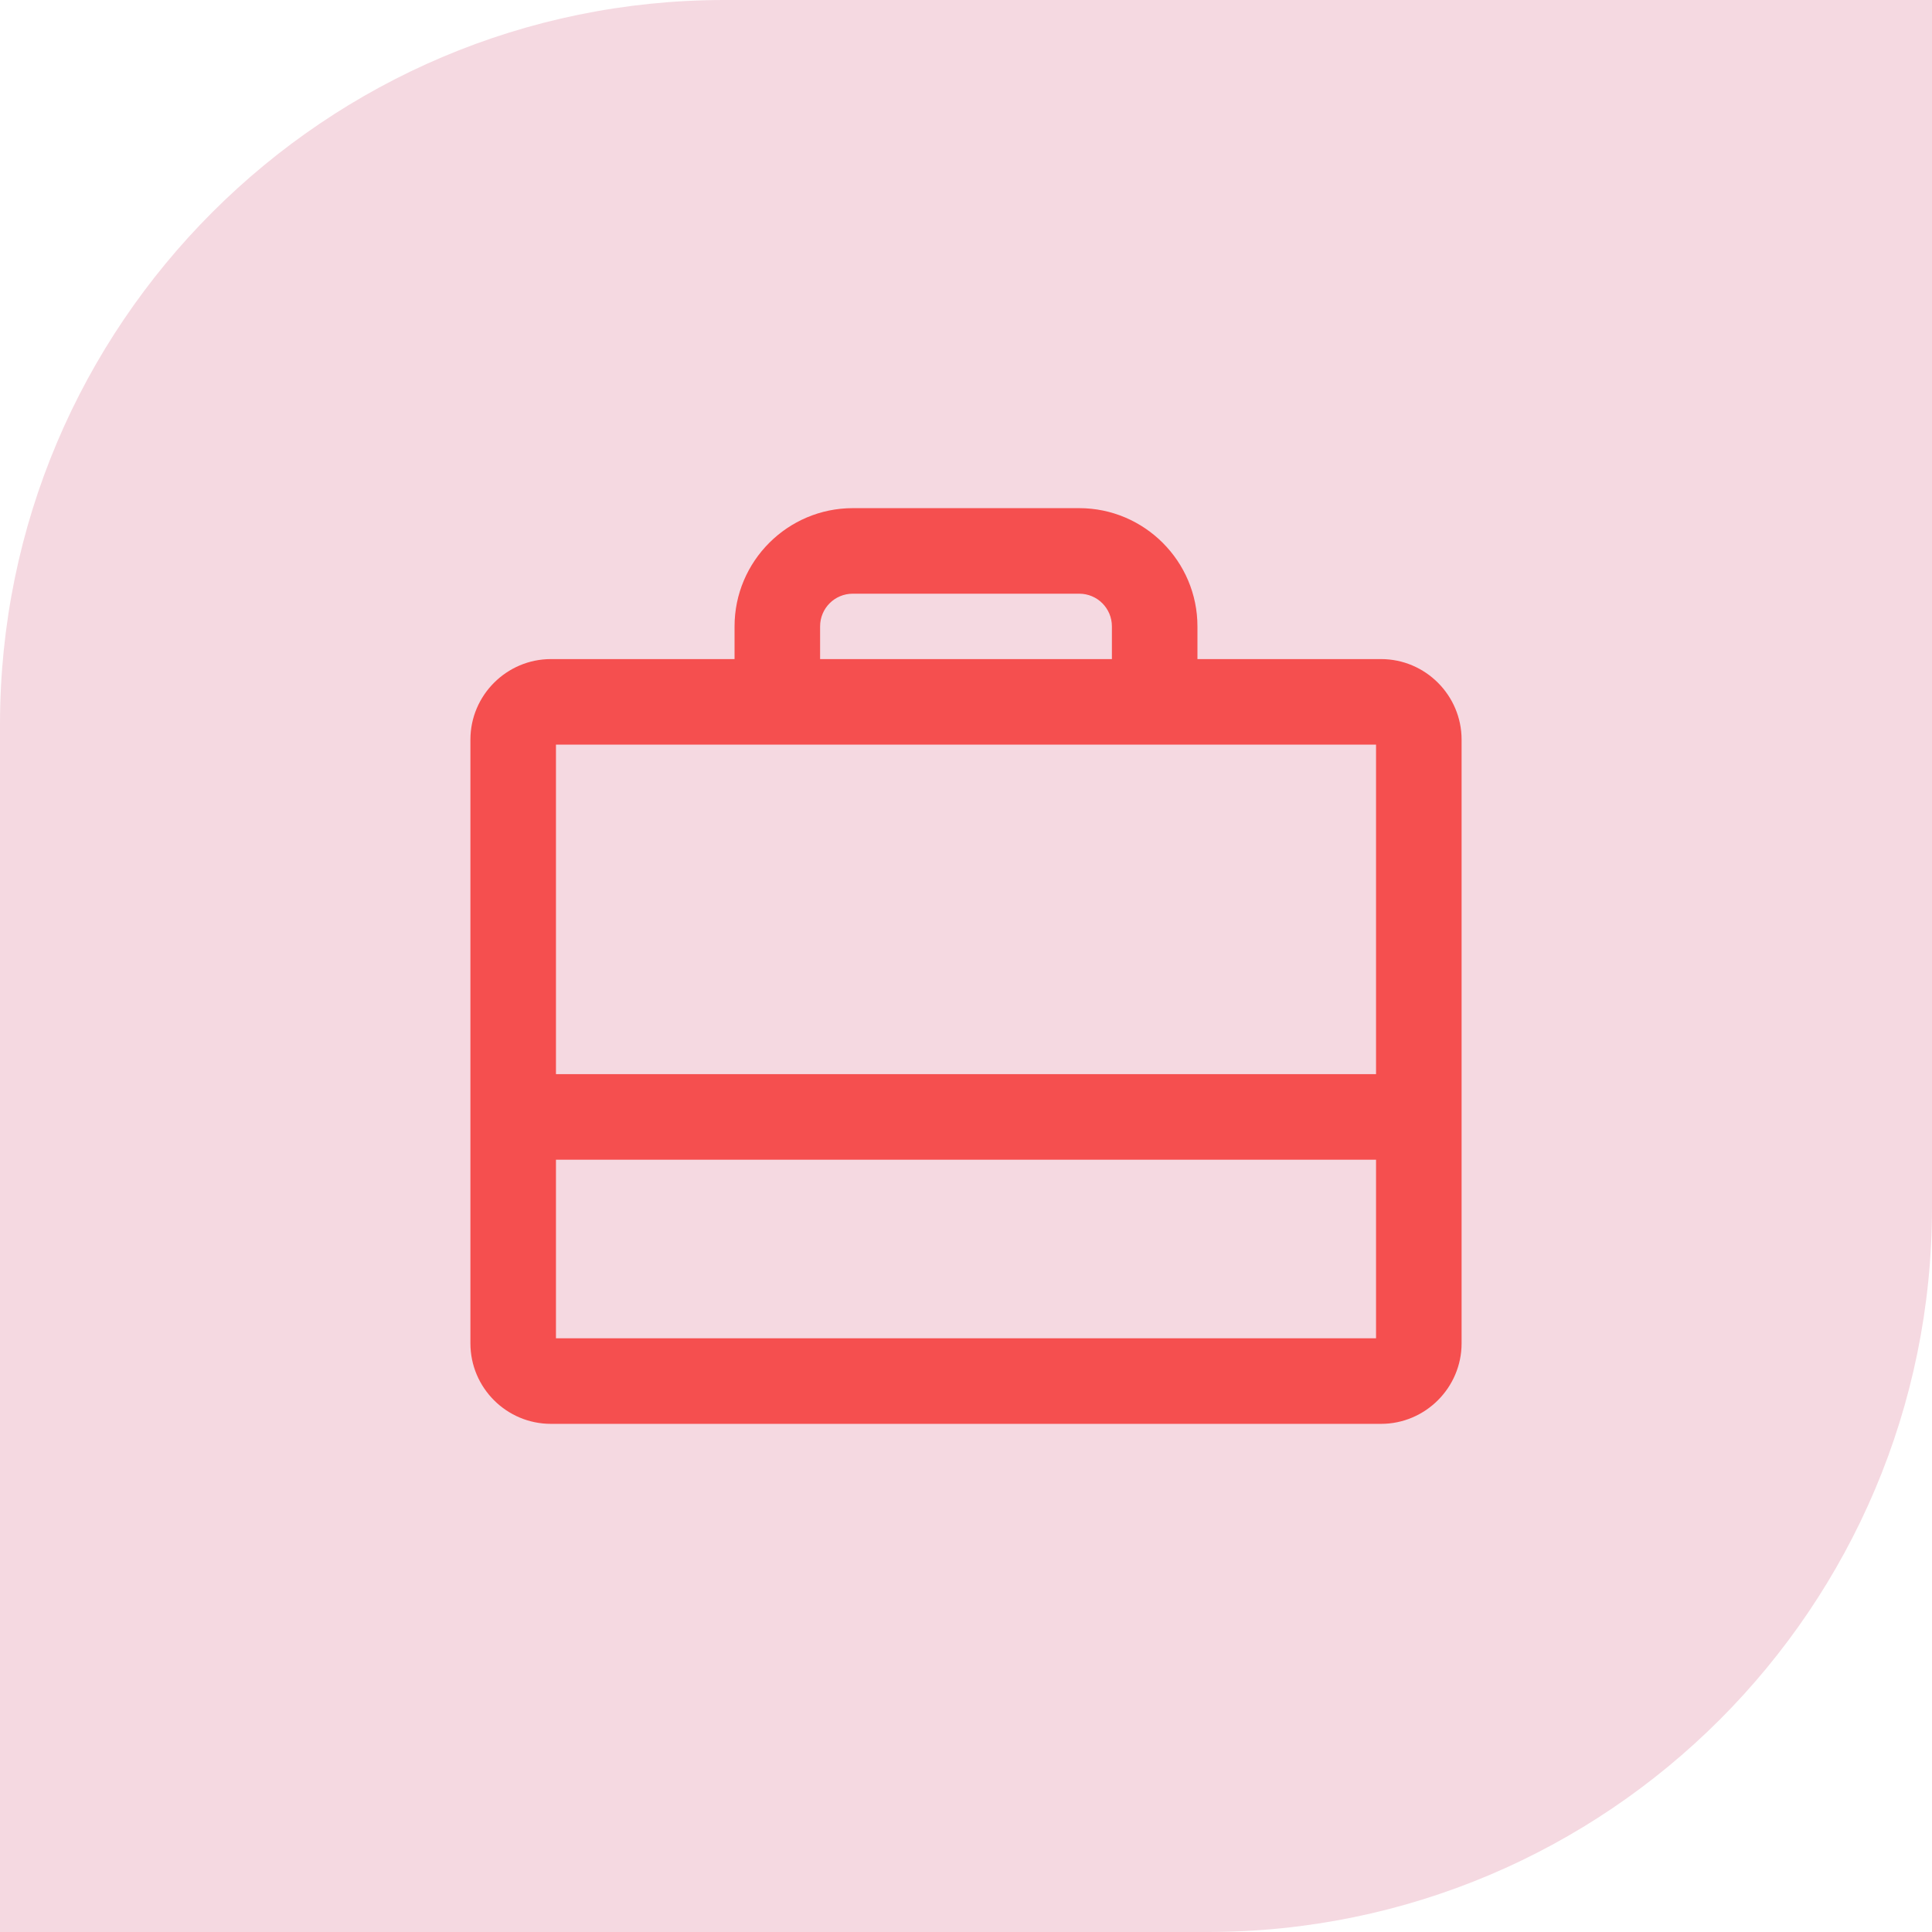 <svg xmlns="http://www.w3.org/2000/svg" width="64" height="64" viewBox="0 0 64 64" fill="none"><path d="M24 0H64V40C64 53.247 53.247 64 40 64H0V24C0 10.753 10.753 0 24 0Z" fill="#F5D9E1"/><path d="M45.75 21.833H39.667V20.75C39.667 18.592 37.908 16.833 35.75 16.833H28.25C26.092 16.833 24.333 18.592 24.333 20.75V21.833H18.25C16.783 21.833 15.583 23.033 15.583 24.5V44.5C15.583 45.975 16.783 47.167 18.25 47.167H45.75C47.217 47.167 48.417 45.967 48.417 44.5V24.5C48.417 23.033 47.217 21.833 45.75 21.833ZM27.167 20.75C27.167 20.15 27.65 19.667 28.25 19.667H35.75C36.35 19.667 36.833 20.15 36.833 20.75V21.833H27.167V20.75ZM45.583 24.667V35.583H18.417V24.667H45.583ZM18.417 44.333V38.417H45.583V44.333H18.417Z" fill="#F54F4F"/></svg>